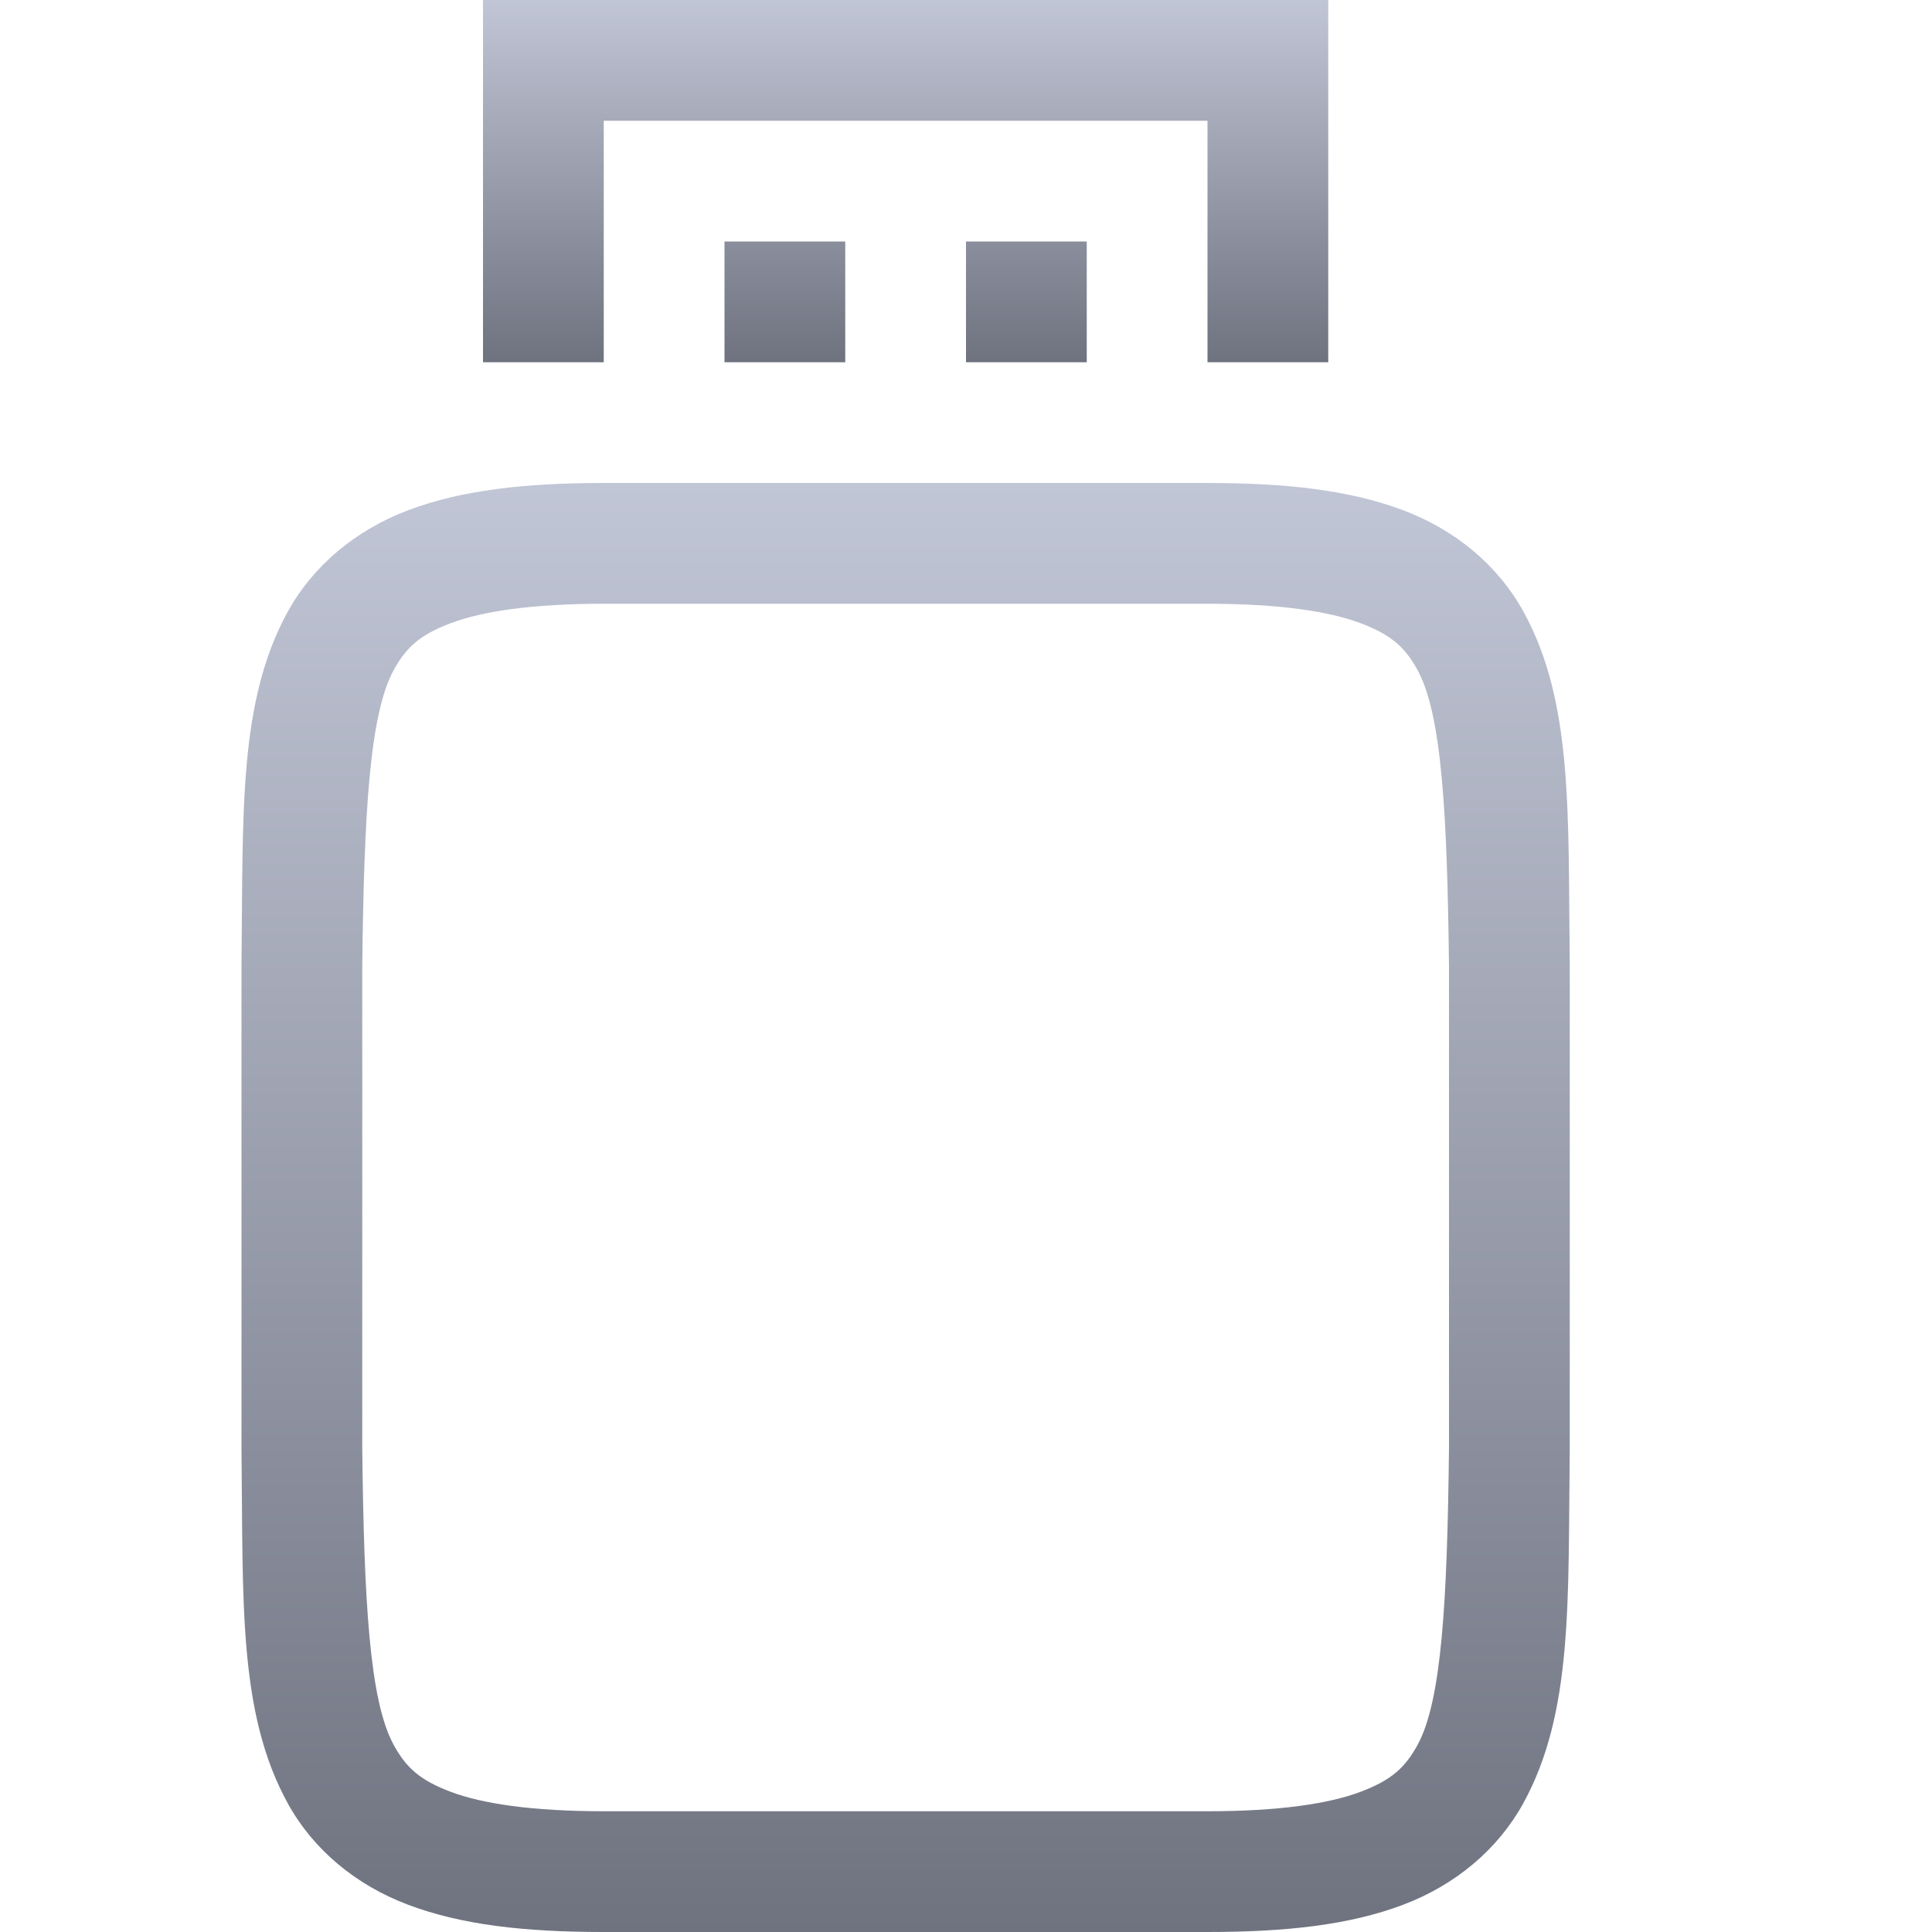 <svg xmlns="http://www.w3.org/2000/svg" xmlns:xlink="http://www.w3.org/1999/xlink" width="64" height="64" viewBox="0 0 64 64" version="1.1">
<defs>
<linearGradient id="linear0" gradientUnits="userSpaceOnUse" x1="0" y1="0" x2="0" y2="1" gradientTransform="matrix(44,0,0,48,8,16)">
<stop offset="0" style="stop-color:#c1c6d6;stop-opacity:1;"/>
<stop offset="1" style="stop-color:#6f7380;stop-opacity:1;"/>
</linearGradient>
<linearGradient id="linear1" gradientUnits="userSpaceOnUse" x1="0" y1="0" x2="0" y2="1" gradientTransform="matrix(28,0,0,12,16,0)">
<stop offset="0" style="stop-color:#c1c6d6;stop-opacity:1;"/>
<stop offset="1" style="stop-color:#6f7380;stop-opacity:1;"/>
</linearGradient>
</defs>
<g id="surface1">
<path style=" stroke:none;fill-rule:nonzero;fill:url(#linear0);" d="M 20 16 C 17.371 16 15.285 16.238 13.531 16.898 C 11.777 17.559 10.371 18.746 9.539 20.25 C 7.879 23.262 8.059 26.945 8 31.977 L 8 48.023 C 8.059 53.059 7.879 56.738 9.539 59.75 C 10.371 61.258 11.777 62.445 13.531 63.102 C 15.285 63.762 17.371 64 20 64 L 40 64 C 42.629 64 44.715 63.762 46.469 63.102 C 48.223 62.441 49.621 61.254 50.453 59.75 C 52.113 56.738 51.941 53.055 52 48.023 L 52 31.977 C 51.941 26.941 52.121 23.262 50.461 20.25 C 49.629 18.742 48.223 17.555 46.469 16.898 C 44.715 16.238 42.629 16 40 16 Z M 20 20 L 40 20 C 42.371 20 44.023 20.25 45.062 20.641 C 46.102 21.031 46.547 21.453 46.953 22.188 C 47.762 23.652 47.941 26.965 48 32 L 48 47.977 C 47.941 53.031 47.762 56.344 46.953 57.812 C 46.547 58.547 46.102 58.969 45.062 59.359 C 44.023 59.75 42.371 60 40 60 L 20 60 C 17.629 60 15.977 59.75 14.938 59.359 C 13.898 58.969 13.453 58.547 13.047 57.812 C 12.238 56.348 12.059 53.035 12 48 L 12 32 C 12.059 26.965 12.238 23.652 13.047 22.188 C 13.453 21.453 13.898 21.031 14.938 20.641 C 15.977 20.25 17.629 20 20 20 Z M 20 20 "/>
<path style=" stroke:none;fill-rule:evenodd;fill:url(#linear1);" d="M 16 0 L 16 12 L 20 12 L 20 4 L 40 4 L 40 12 L 44 12 L 44 0 Z M 24 8 L 24 12 L 28 12 L 28 8 Z M 32 8 L 32 12 L 36 12 L 36 8 Z M 32 8 "/>
</g>
</svg>
